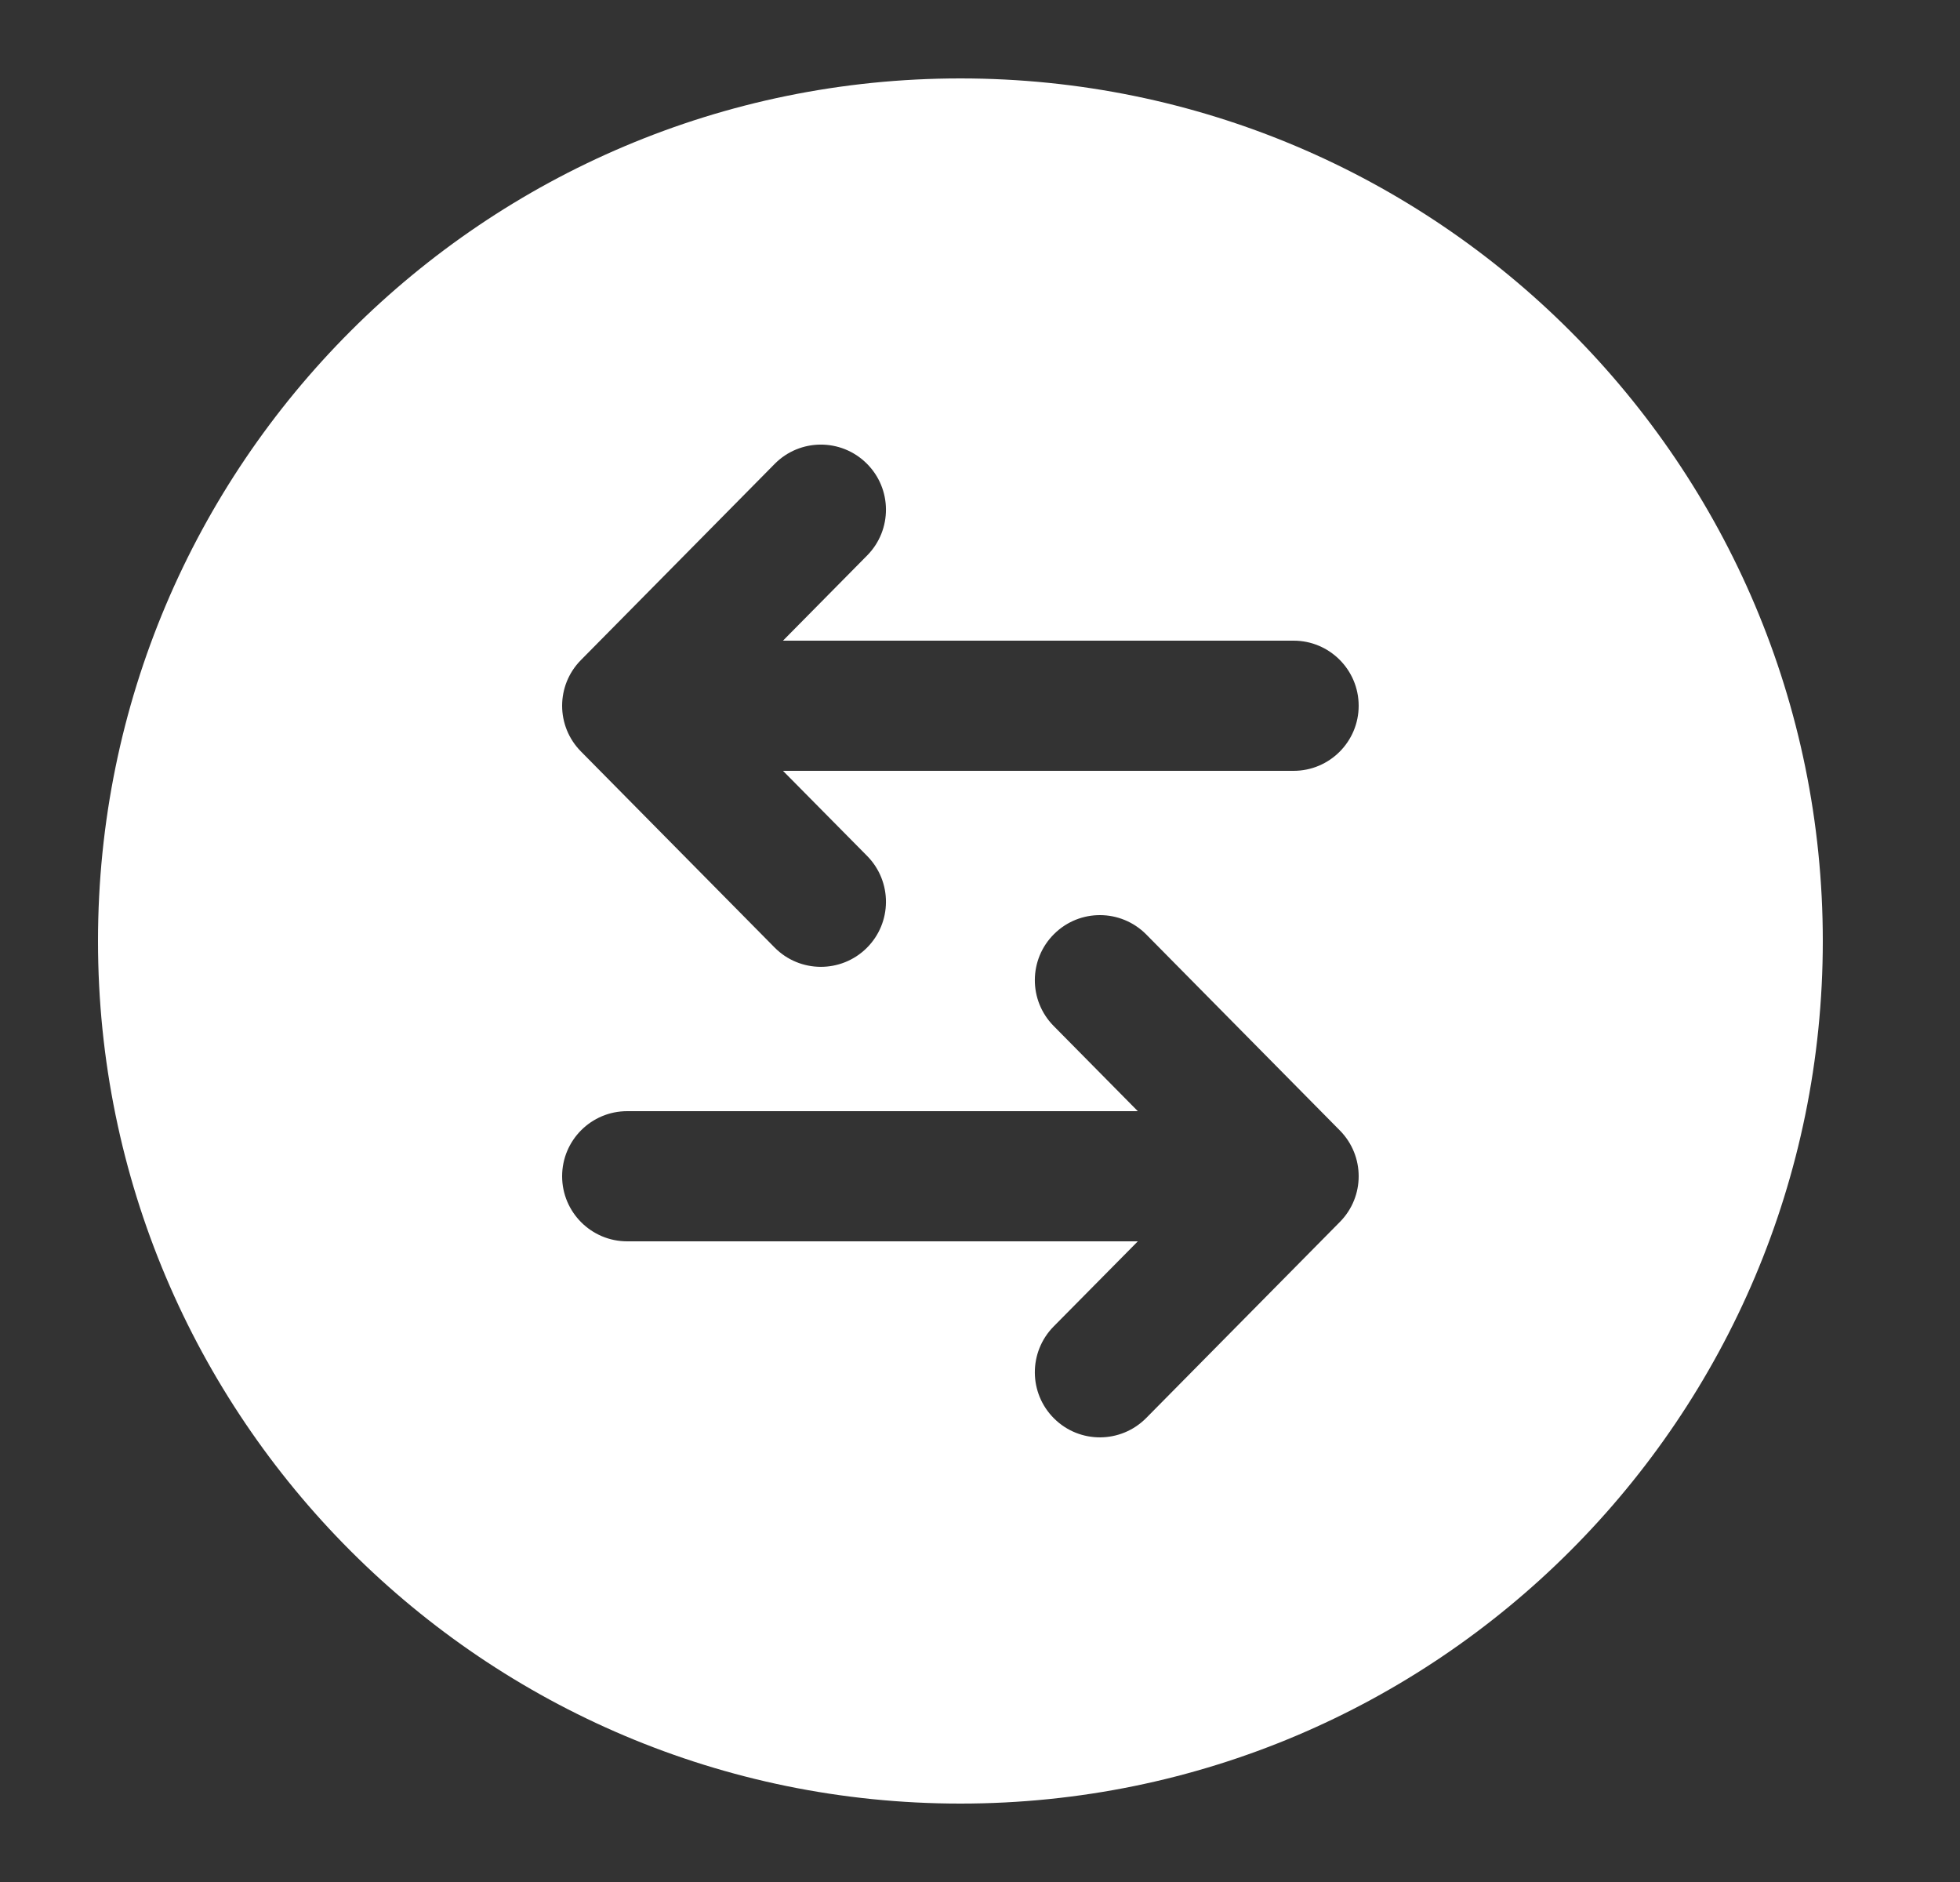 <svg width="25" height="24" viewBox="0 0 25 24" fill="none" xmlns="http://www.w3.org/2000/svg">
<rect x="0" y="0" width="25" height="24" fill="#333333" stroke="none"/>
<path fill-rule="evenodd" clip-rule="evenodd" d="M12.25 23C18.325 23 23.25 18.075 23.25 12C23.25 5.925 18.325 1 12.25 1C6.175 1 1.25 5.925 1.25 12C1.25 18.075 6.175 23 12.25 23ZM7.41 9.583C7.09 9.26 7.09 8.74 7.41 8.417L9.88 5.917C10.202 5.59 10.728 5.587 11.054 5.91C11.38 6.232 11.383 6.757 11.061 7.083L9.987 8.17H16.5C16.958 8.17 17.33 8.542 17.33 9C17.33 9.458 16.958 9.83 16.5 9.83H9.987L11.061 10.916C11.383 11.243 11.38 11.768 11.054 12.09C10.728 12.412 10.202 12.409 9.88 12.083L7.41 9.583ZM17.09 14.416C17.41 14.74 17.41 15.26 17.09 15.583L14.62 18.083C14.297 18.409 13.772 18.413 13.446 18.09C13.12 17.768 13.117 17.243 13.439 16.916L14.513 15.83L8 15.83C7.542 15.83 7.17 15.458 7.17 15C7.17 14.541 7.542 14.17 8 14.17L14.513 14.17L13.439 13.083C13.117 12.757 13.12 12.232 13.446 11.91C13.772 11.587 14.297 11.591 14.62 11.916L17.09 14.416Z" fill="white"/>
</svg>
